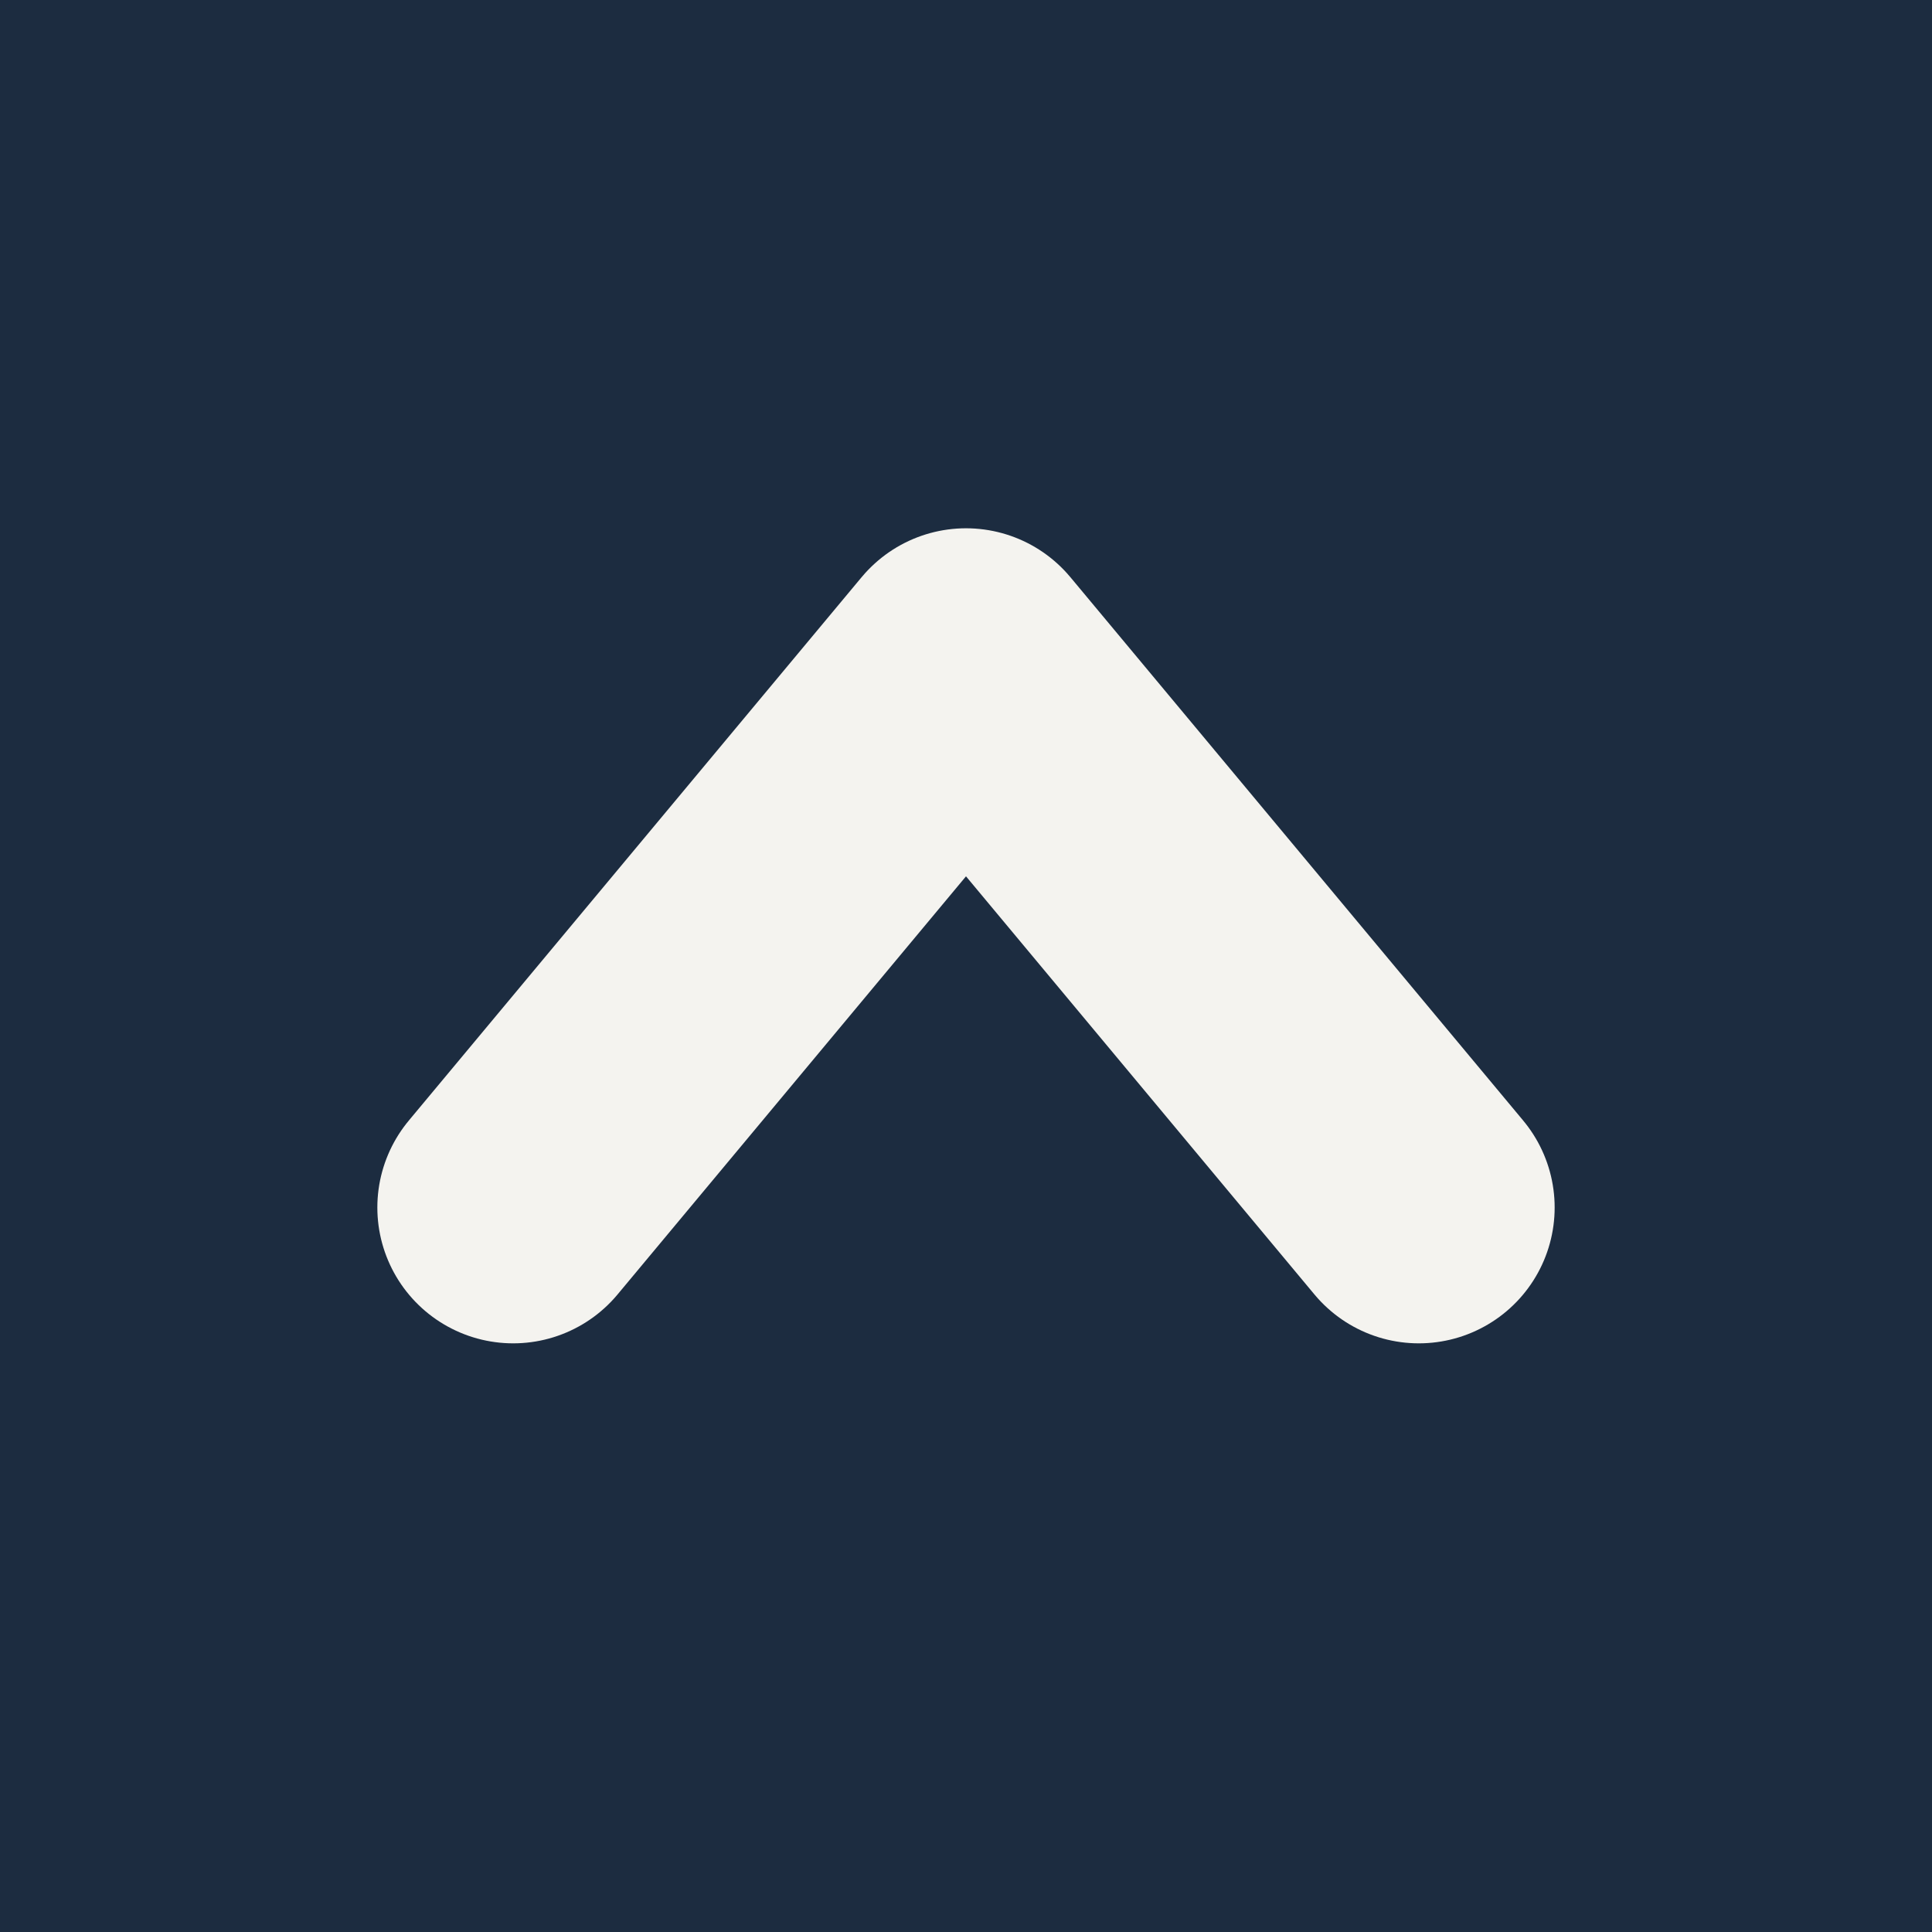 <svg xmlns="http://www.w3.org/2000/svg" viewBox="0 0 64 64">
  <rect width="64" height="64" fill="#1c2c40"/>
  <path d="M17 40 L32 22 L47 40" fill="none" stroke="#f4f3ef" stroke-width="9" stroke-linecap="round" stroke-linejoin="round"/>
</svg>
